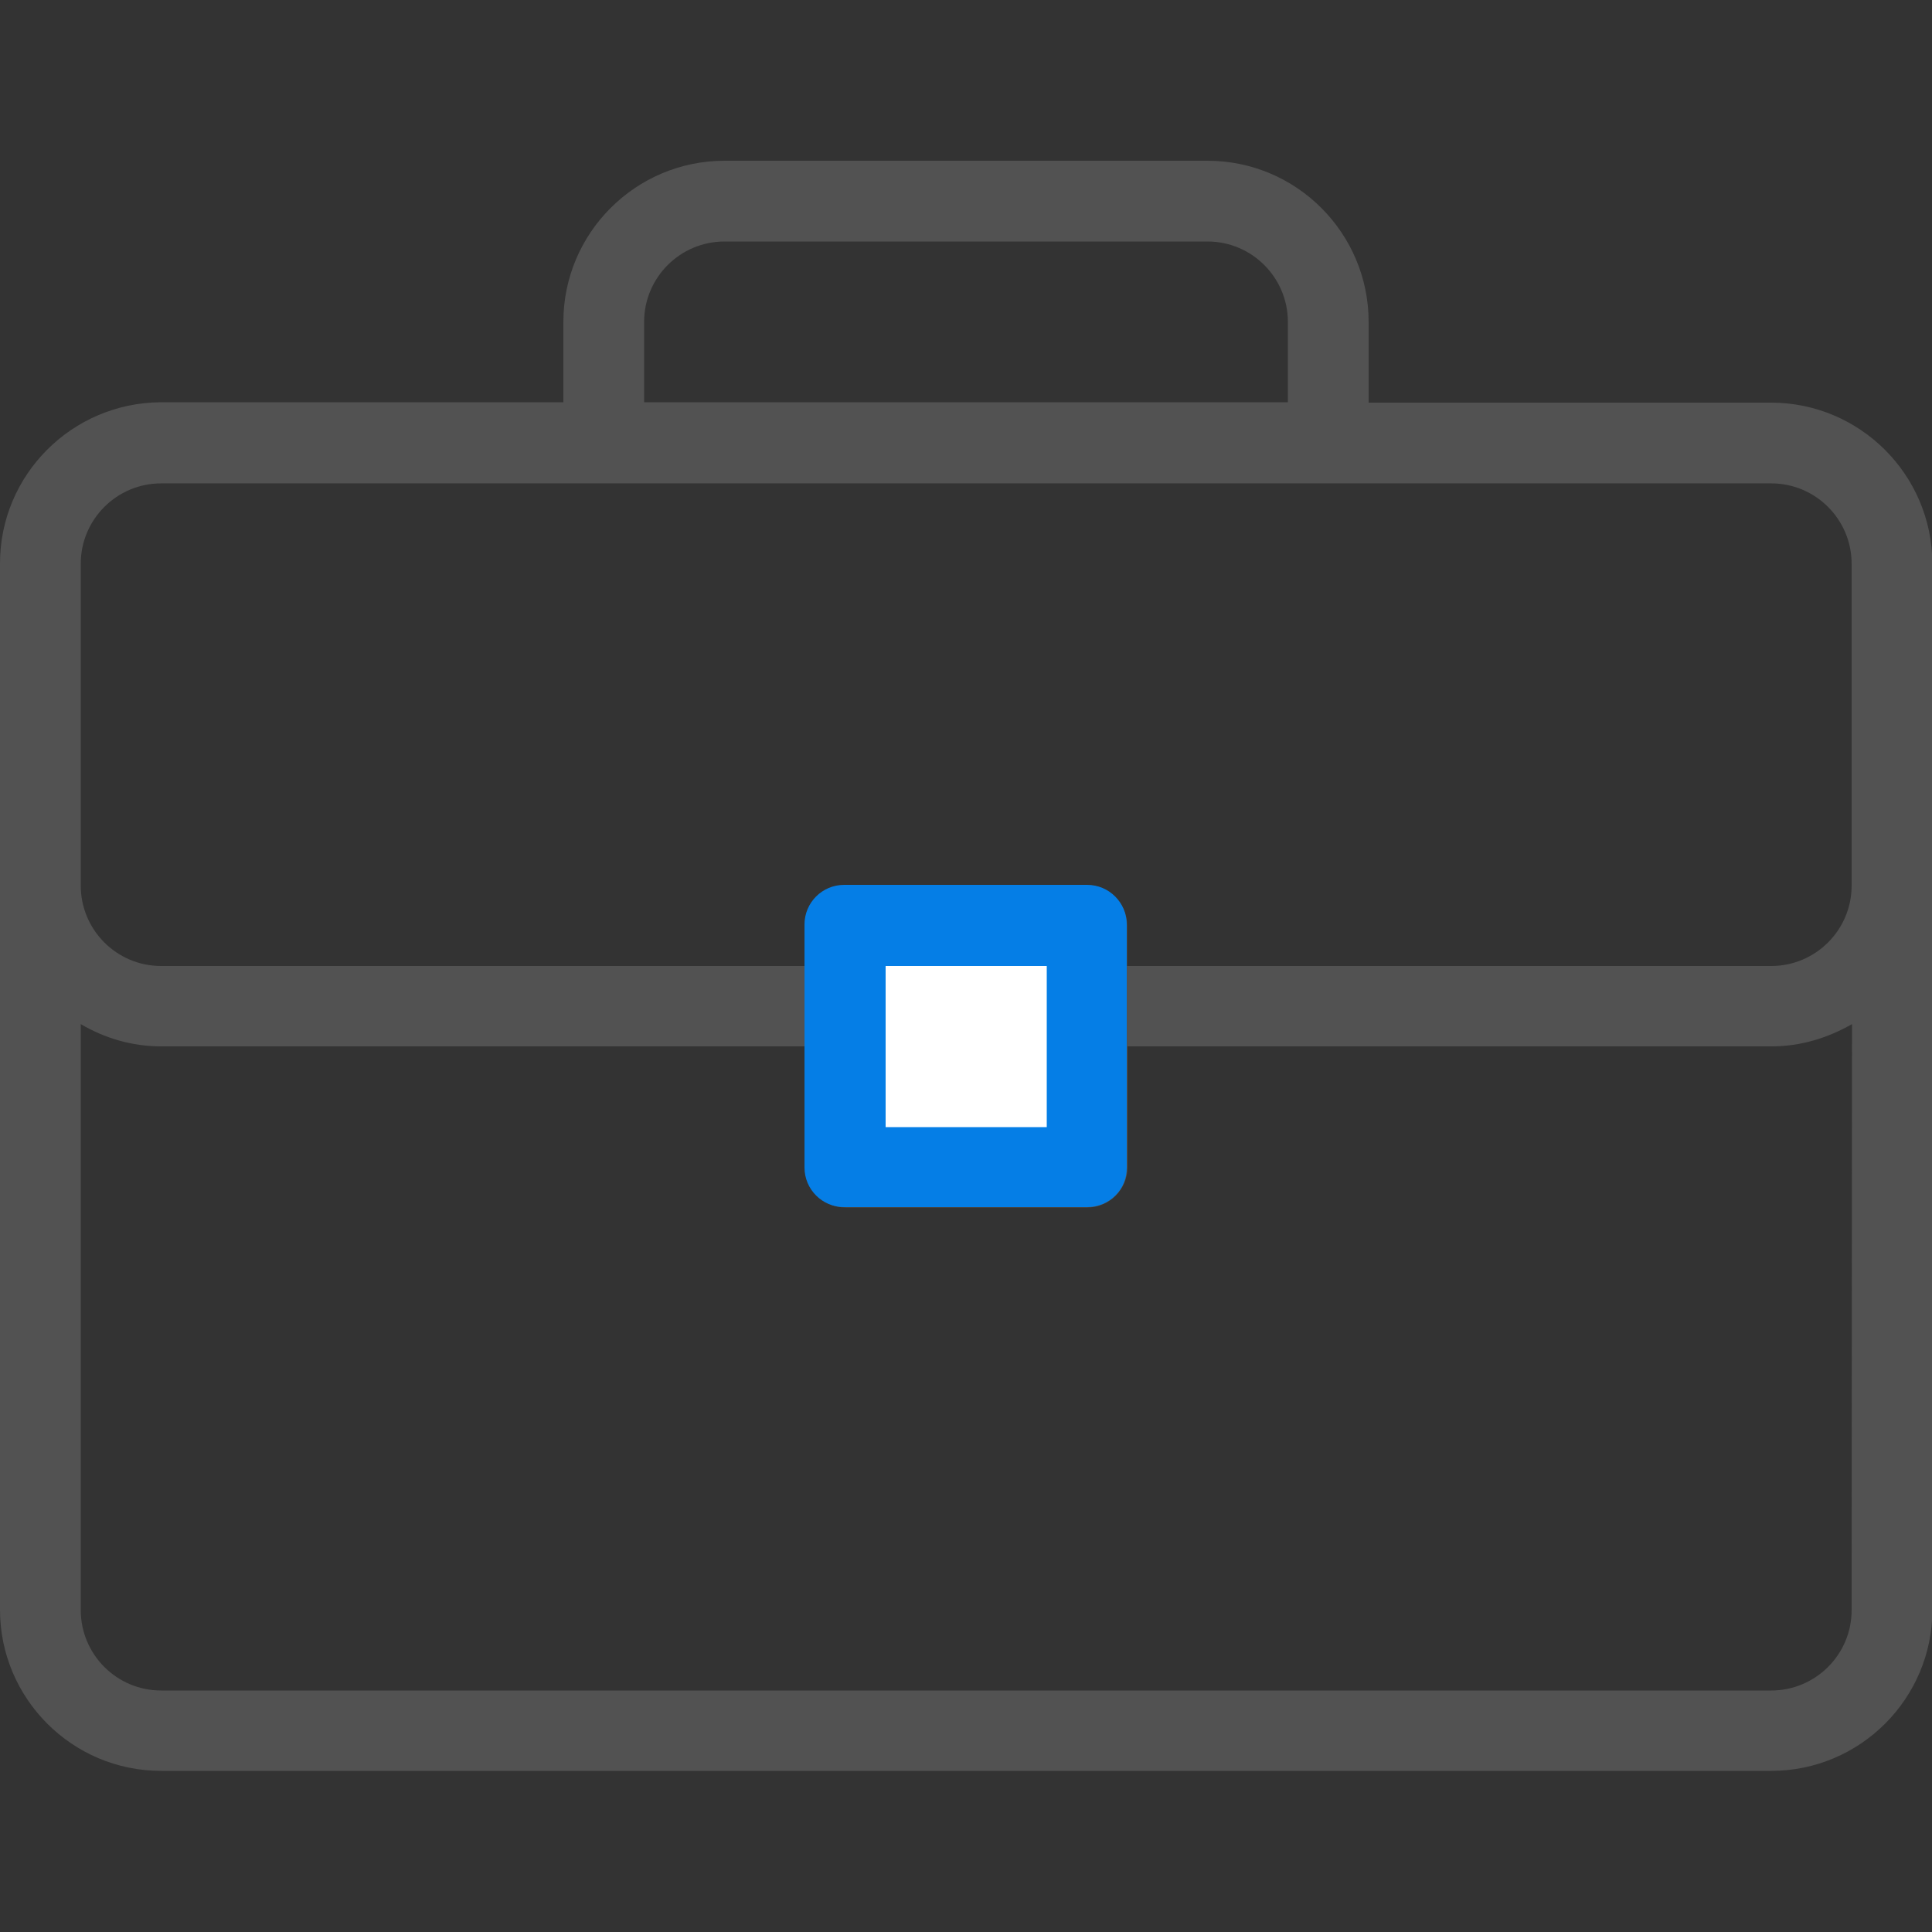 <?xml version="1.0" encoding="utf-8"?>
<!-- Generator: Adobe Illustrator 23.0.0, SVG Export Plug-In . SVG Version: 6.00 Build 0)  -->
<svg version="1.1" id="Layer_1" xmlns="http://www.w3.org/2000/svg" xmlns:xlink="http://www.w3.org/1999/xlink" x="0px" y="0px"
	 viewBox="0 0 512 512" style="enable-background:new 0 0 512 512;" xml:space="preserve">
<rect x="0" y="0" width="512" height="512" fill="#333333" stroke="none"/>
<style type="text/css">
	.st0{fill:#525252;}
	.st1{fill:#057EE6;}
	.st2{fill:#FFFFFF;}
</style>
<g>
	<g>
		<path class="st0" d="M469.3,106.7H362.7V85.3c0-23.5-19.1-42.7-42.7-42.7H192c-23.5,0-42.7,19.1-42.7,42.7v21.3H42.7
			C19.1,106.7,0,125.8,0,149.3v277.3c0,23.5,19.1,42.7,42.7,42.7h426.7c23.5,0,42.7-19.1,42.7-42.7V149.3
			C512,125.8,492.9,106.7,469.3,106.7z M170.7,85.3c0-11.8,9.6-21.3,21.3-21.3h128c11.8,0,21.3,9.6,21.3,21.3v21.3H170.7V85.3z
			 M490.7,426.7c0,11.8-9.6,21.3-21.3,21.3H42.7c-11.8,0-21.3-9.6-21.3-21.3V271.4c6.3,3.7,13.5,5.9,21.3,5.9h170.7v32
			c0,5.9,4.8,10.7,10.7,10.7h64c5.9,0,10.7-4.8,10.7-10.7v-32h170.7c7.8,0,15-2.3,21.3-5.9L490.7,426.7L490.7,426.7z M234.7,298.7
			V256h42.7v42.7H234.7z M490.7,234.7c0,11.8-9.6,21.3-21.3,21.3H298.7v-10.7c0-5.9-4.8-10.7-10.7-10.7h-64
			c-5.9,0-10.7,4.8-10.7,10.7V256H42.7c-11.8,0-21.3-9.6-21.3-21.3v-85.3c0-11.8,9.6-21.3,21.3-21.3h426.7
			c11.8,0,21.3,9.6,21.3,21.3V234.7z"/>
	</g>
</g>
<path class="st1" d="M288.1,319.9h-64.4c-5.8,0-10.5-4.7-10.5-10.5V245c0-5.8,4.7-10.5,10.5-10.5h64.4c5.8,0,10.5,4.7,10.5,10.5
	v64.4C298.7,315.2,294,319.9,288.1,319.9z"/>
<rect x="234.7" y="256" class="st2" width="42.7" height="42.7"/>
</svg>
